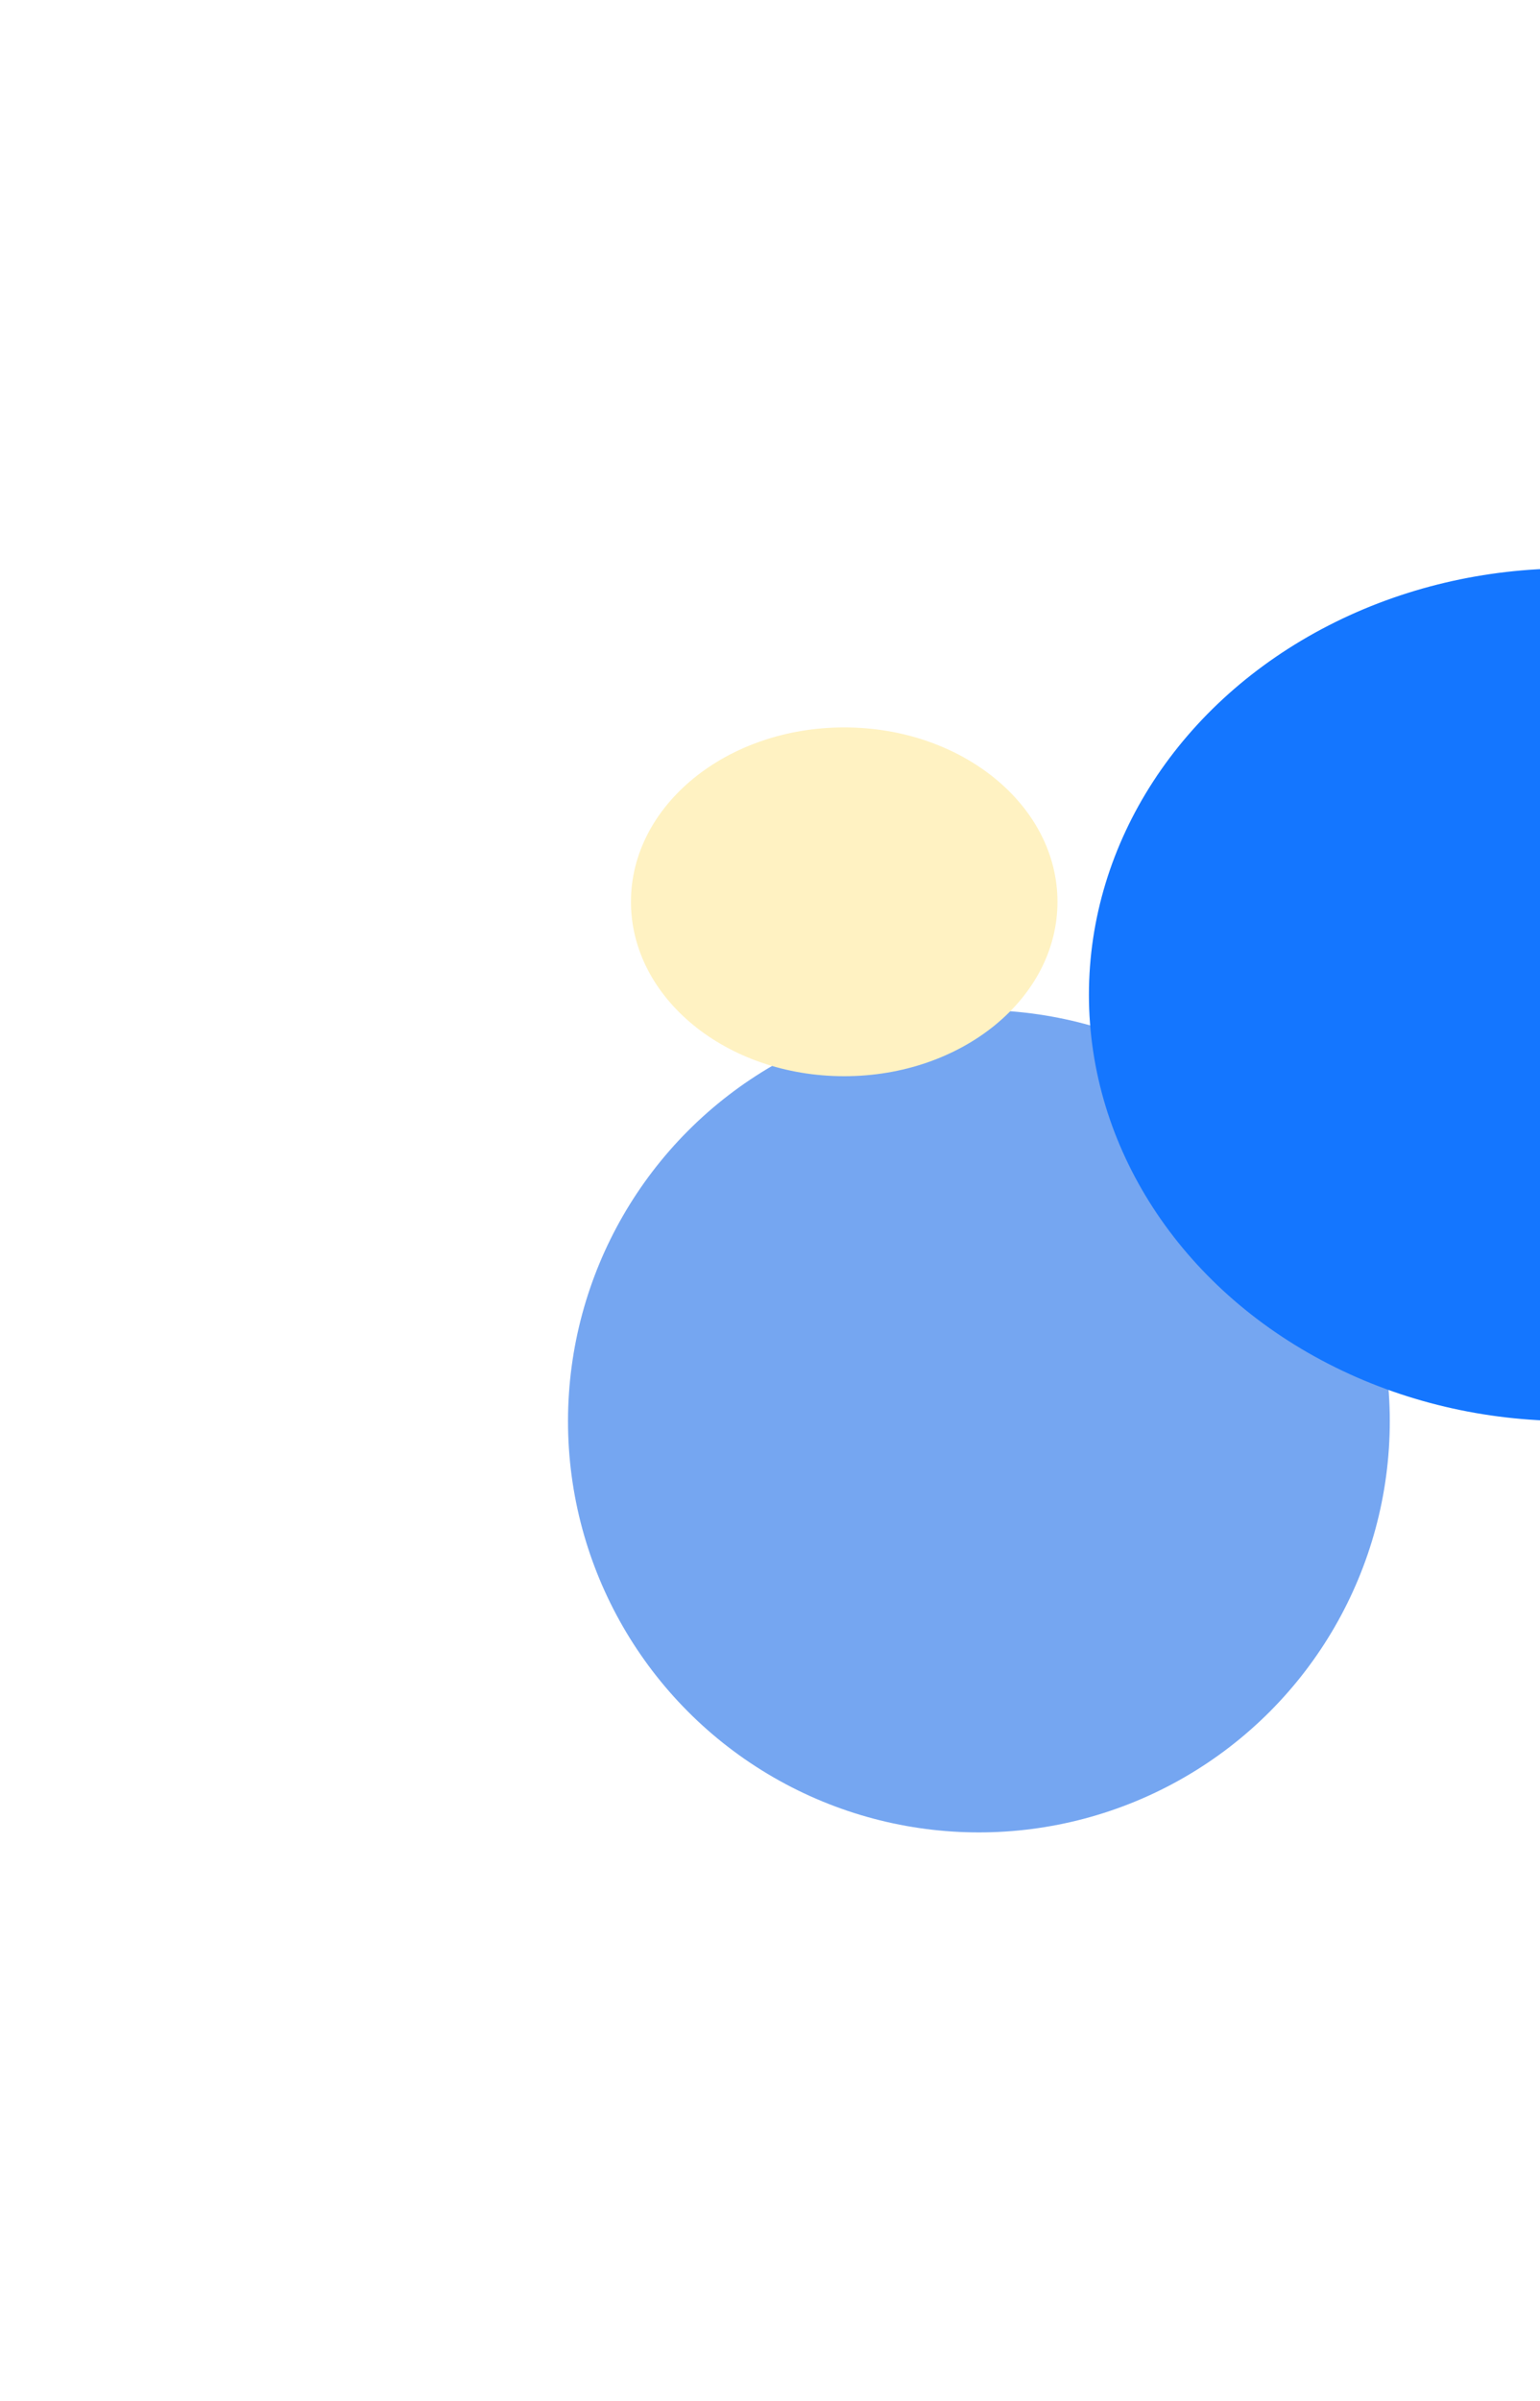 <svg width="1014" height="1580" viewBox="0 0 1014 1580" fill="none" xmlns="http://www.w3.org/2000/svg">
<g filter="url(#filter0_f_0_57)">
<circle cx="644.547" cy="935.142" r="270.547" fill="#75A6F1"/>
</g>
<g filter="url(#filter1_f_0_57)">
<ellipse cx="1032.5" cy="654.5" rx="315.5" ry="280.5" fill="#1476FF"/>
</g>
<g filter="url(#filter2_f_0_57)">
<ellipse cx="555.867" cy="593.375" rx="140.417" ry="114.75" fill="#FFF2C2"/>
</g>
<defs>
<filter id="filter0_f_0_57" x="0.143" y="290.738" width="1288.81" height="1288.81" filterUnits="userSpaceOnUse" color-interpolation-filters="sRGB">
<feFlood flood-opacity="0" result="BackgroundImageFix"/>
<feBlend mode="normal" in="SourceGraphic" in2="BackgroundImageFix" result="shape"/>
<feGaussianBlur stdDeviation="186.929" result="effect1_foregroundBlur_0_57"/>
</filter>
<filter id="filter1_f_0_57" x="343.143" y="0.143" width="1378.71" height="1308.71" filterUnits="userSpaceOnUse" color-interpolation-filters="sRGB">
<feFlood flood-opacity="0" result="BackgroundImageFix"/>
<feBlend mode="normal" in="SourceGraphic" in2="BackgroundImageFix" result="shape"/>
<feGaussianBlur stdDeviation="186.929" result="effect1_foregroundBlur_0_57"/>
</filter>
<filter id="filter2_f_0_57" x="179.33" y="242.505" width="753.075" height="701.742" filterUnits="userSpaceOnUse" color-interpolation-filters="sRGB">
<feFlood flood-opacity="0" result="BackgroundImageFix"/>
<feBlend mode="normal" in="SourceGraphic" in2="BackgroundImageFix" result="shape"/>
<feGaussianBlur stdDeviation="118.06" result="effect1_foregroundBlur_0_57"/>
</filter>
</defs>
</svg>
